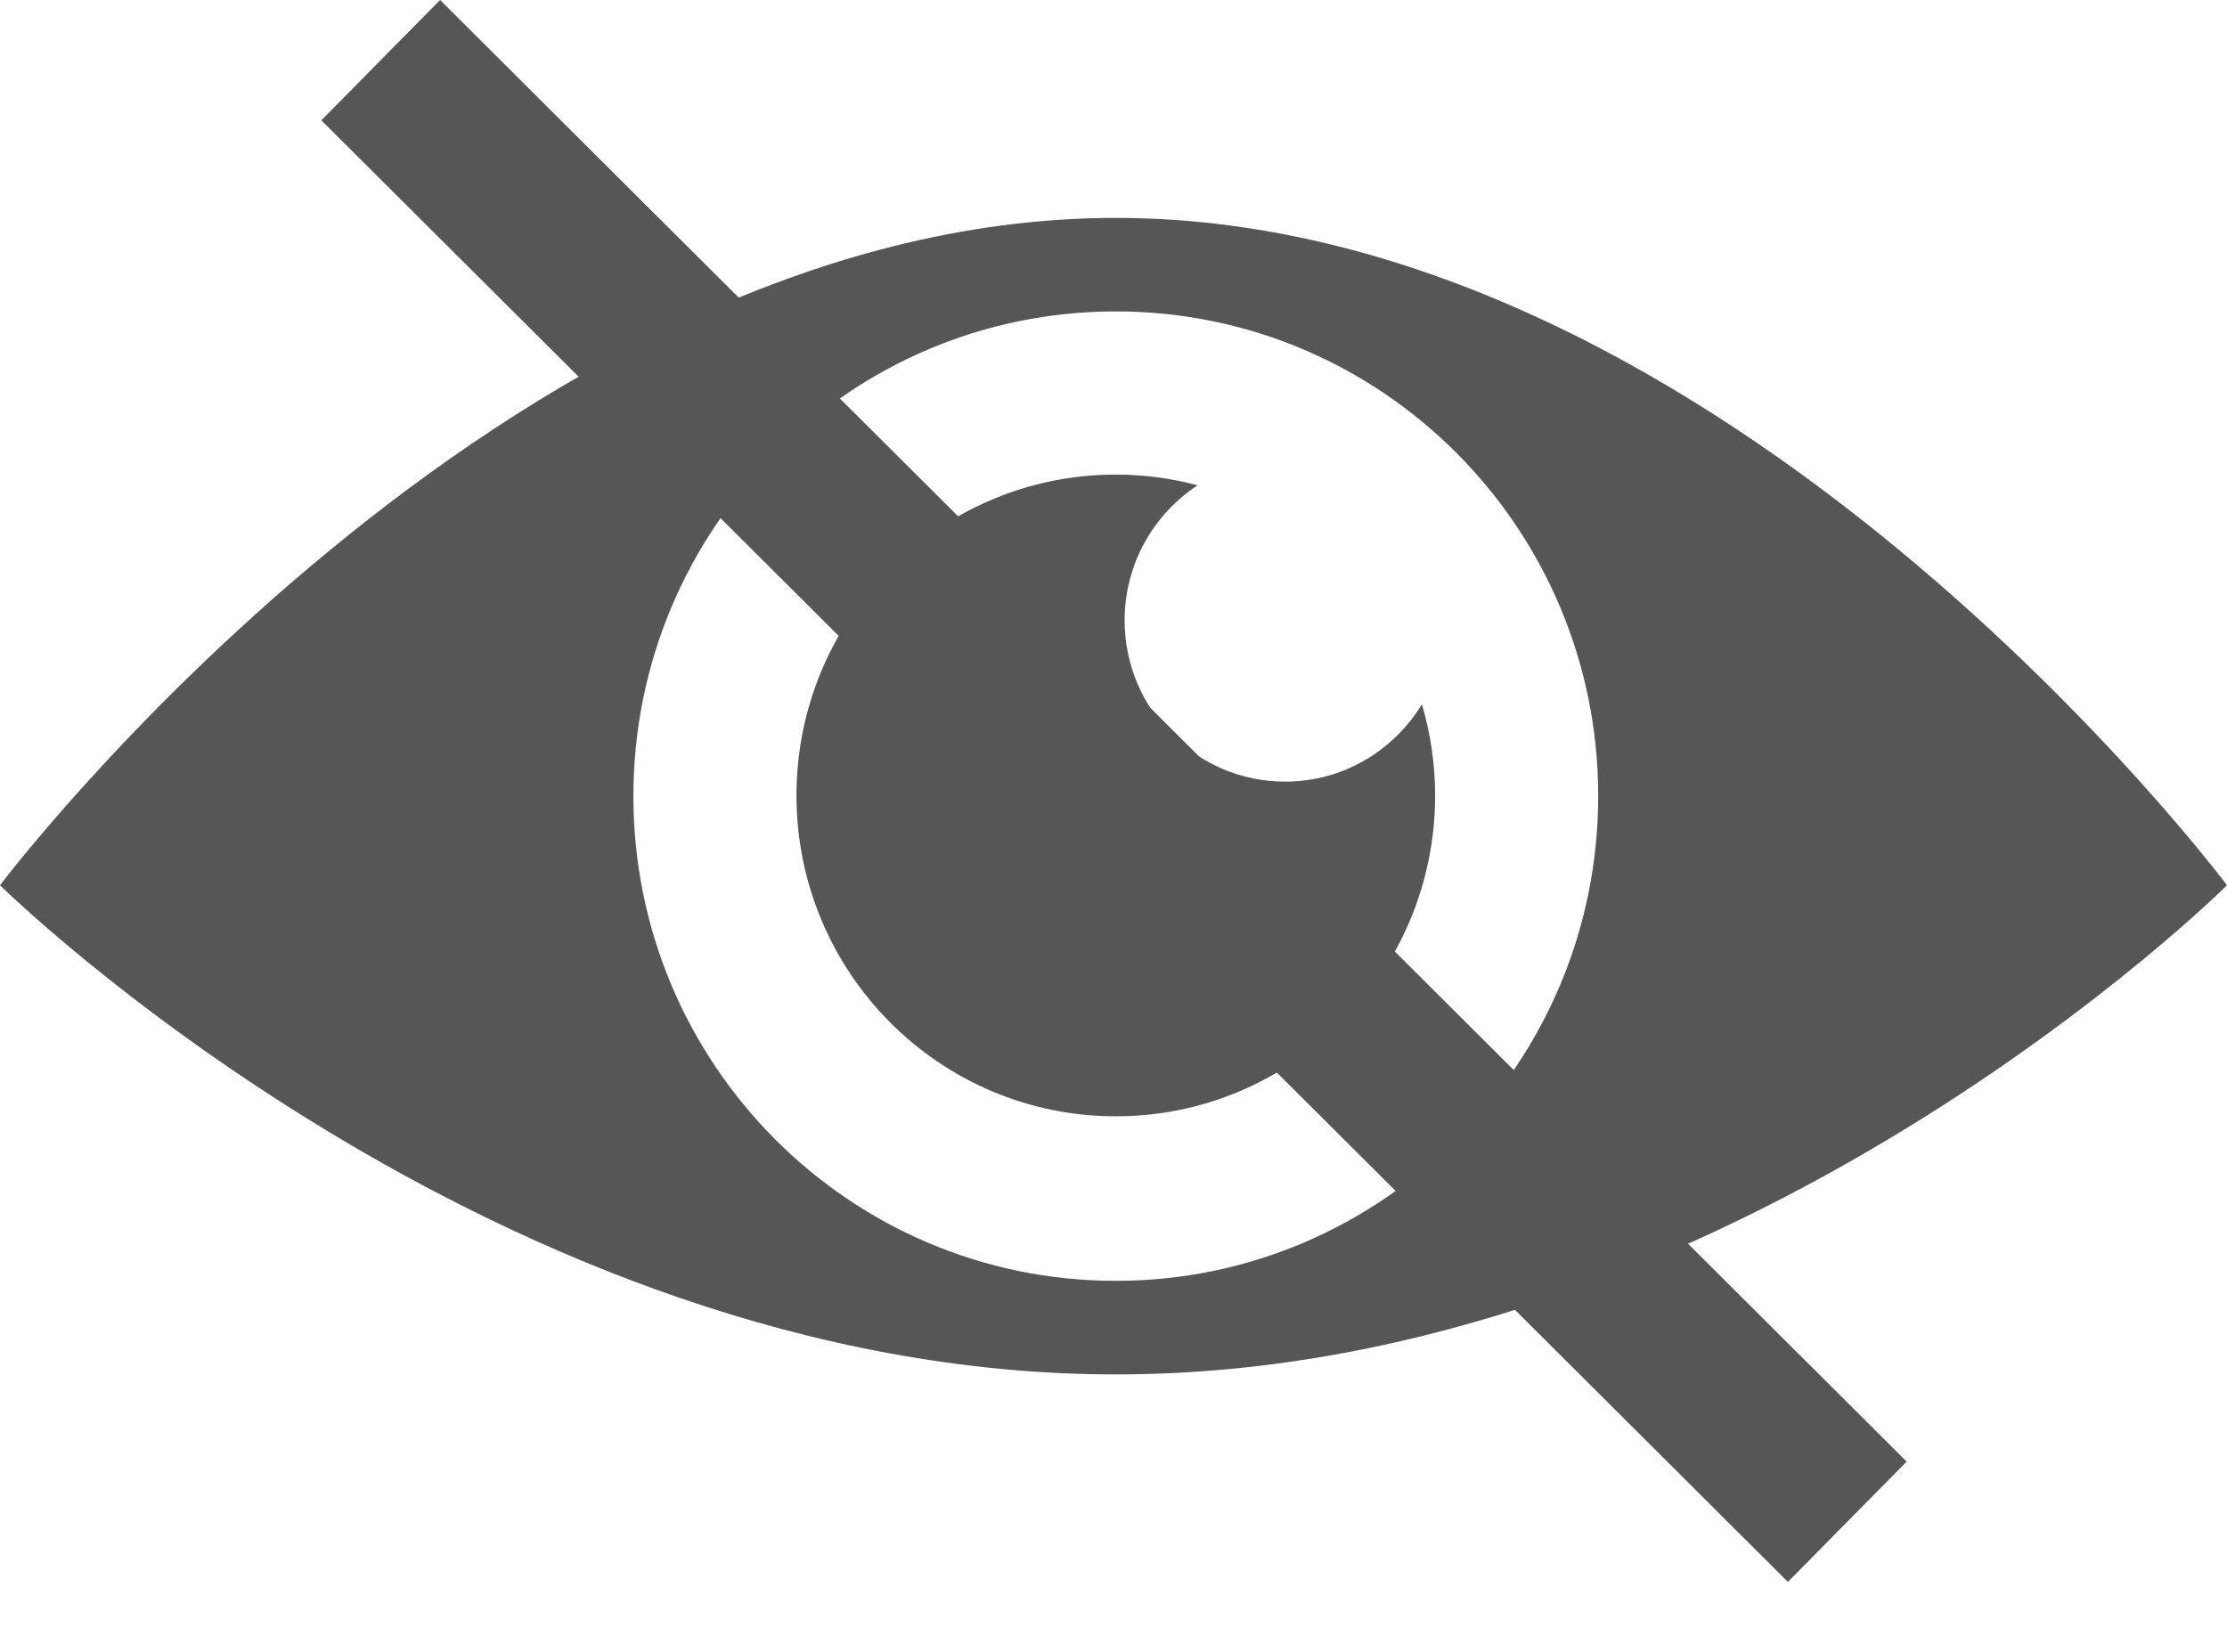<svg width="31" height="23" viewBox="0 0 31 23" fill="none" xmlns="http://www.w3.org/2000/svg">
<path d="M15.532 3.034C7.007 3.034 0 12.326 0 12.326C0 12.326 6.903 19.137 15.532 19.137C24.161 19.137 31 12.326 31 12.326C31 12.326 24.055 3.034 15.532 3.034ZM15.532 17.834C11.823 17.834 8.817 14.813 8.817 11.085C8.817 7.357 11.823 4.336 15.532 4.336C19.241 4.336 22.247 7.357 22.247 11.085C22.245 14.813 19.239 17.834 15.532 17.834Z" fill="#575656"/>
<path d="M17.889 10.883C16.655 10.883 15.655 9.878 15.655 8.638C15.655 7.85 16.06 7.158 16.671 6.757C16.308 6.66 15.926 6.608 15.532 6.608C13.076 6.608 11.087 8.609 11.087 11.076C11.087 13.543 13.078 15.543 15.532 15.543C17.987 15.543 19.977 13.542 19.977 11.076C19.977 10.634 19.912 10.209 19.793 9.806C19.4 10.451 18.696 10.883 17.889 10.883Z" fill="#575656"/>
<path d="M6.126 0L4.473 1.675L24.888 22.026L26.541 20.351L6.126 0Z" fill="#575656"/>
</svg>
